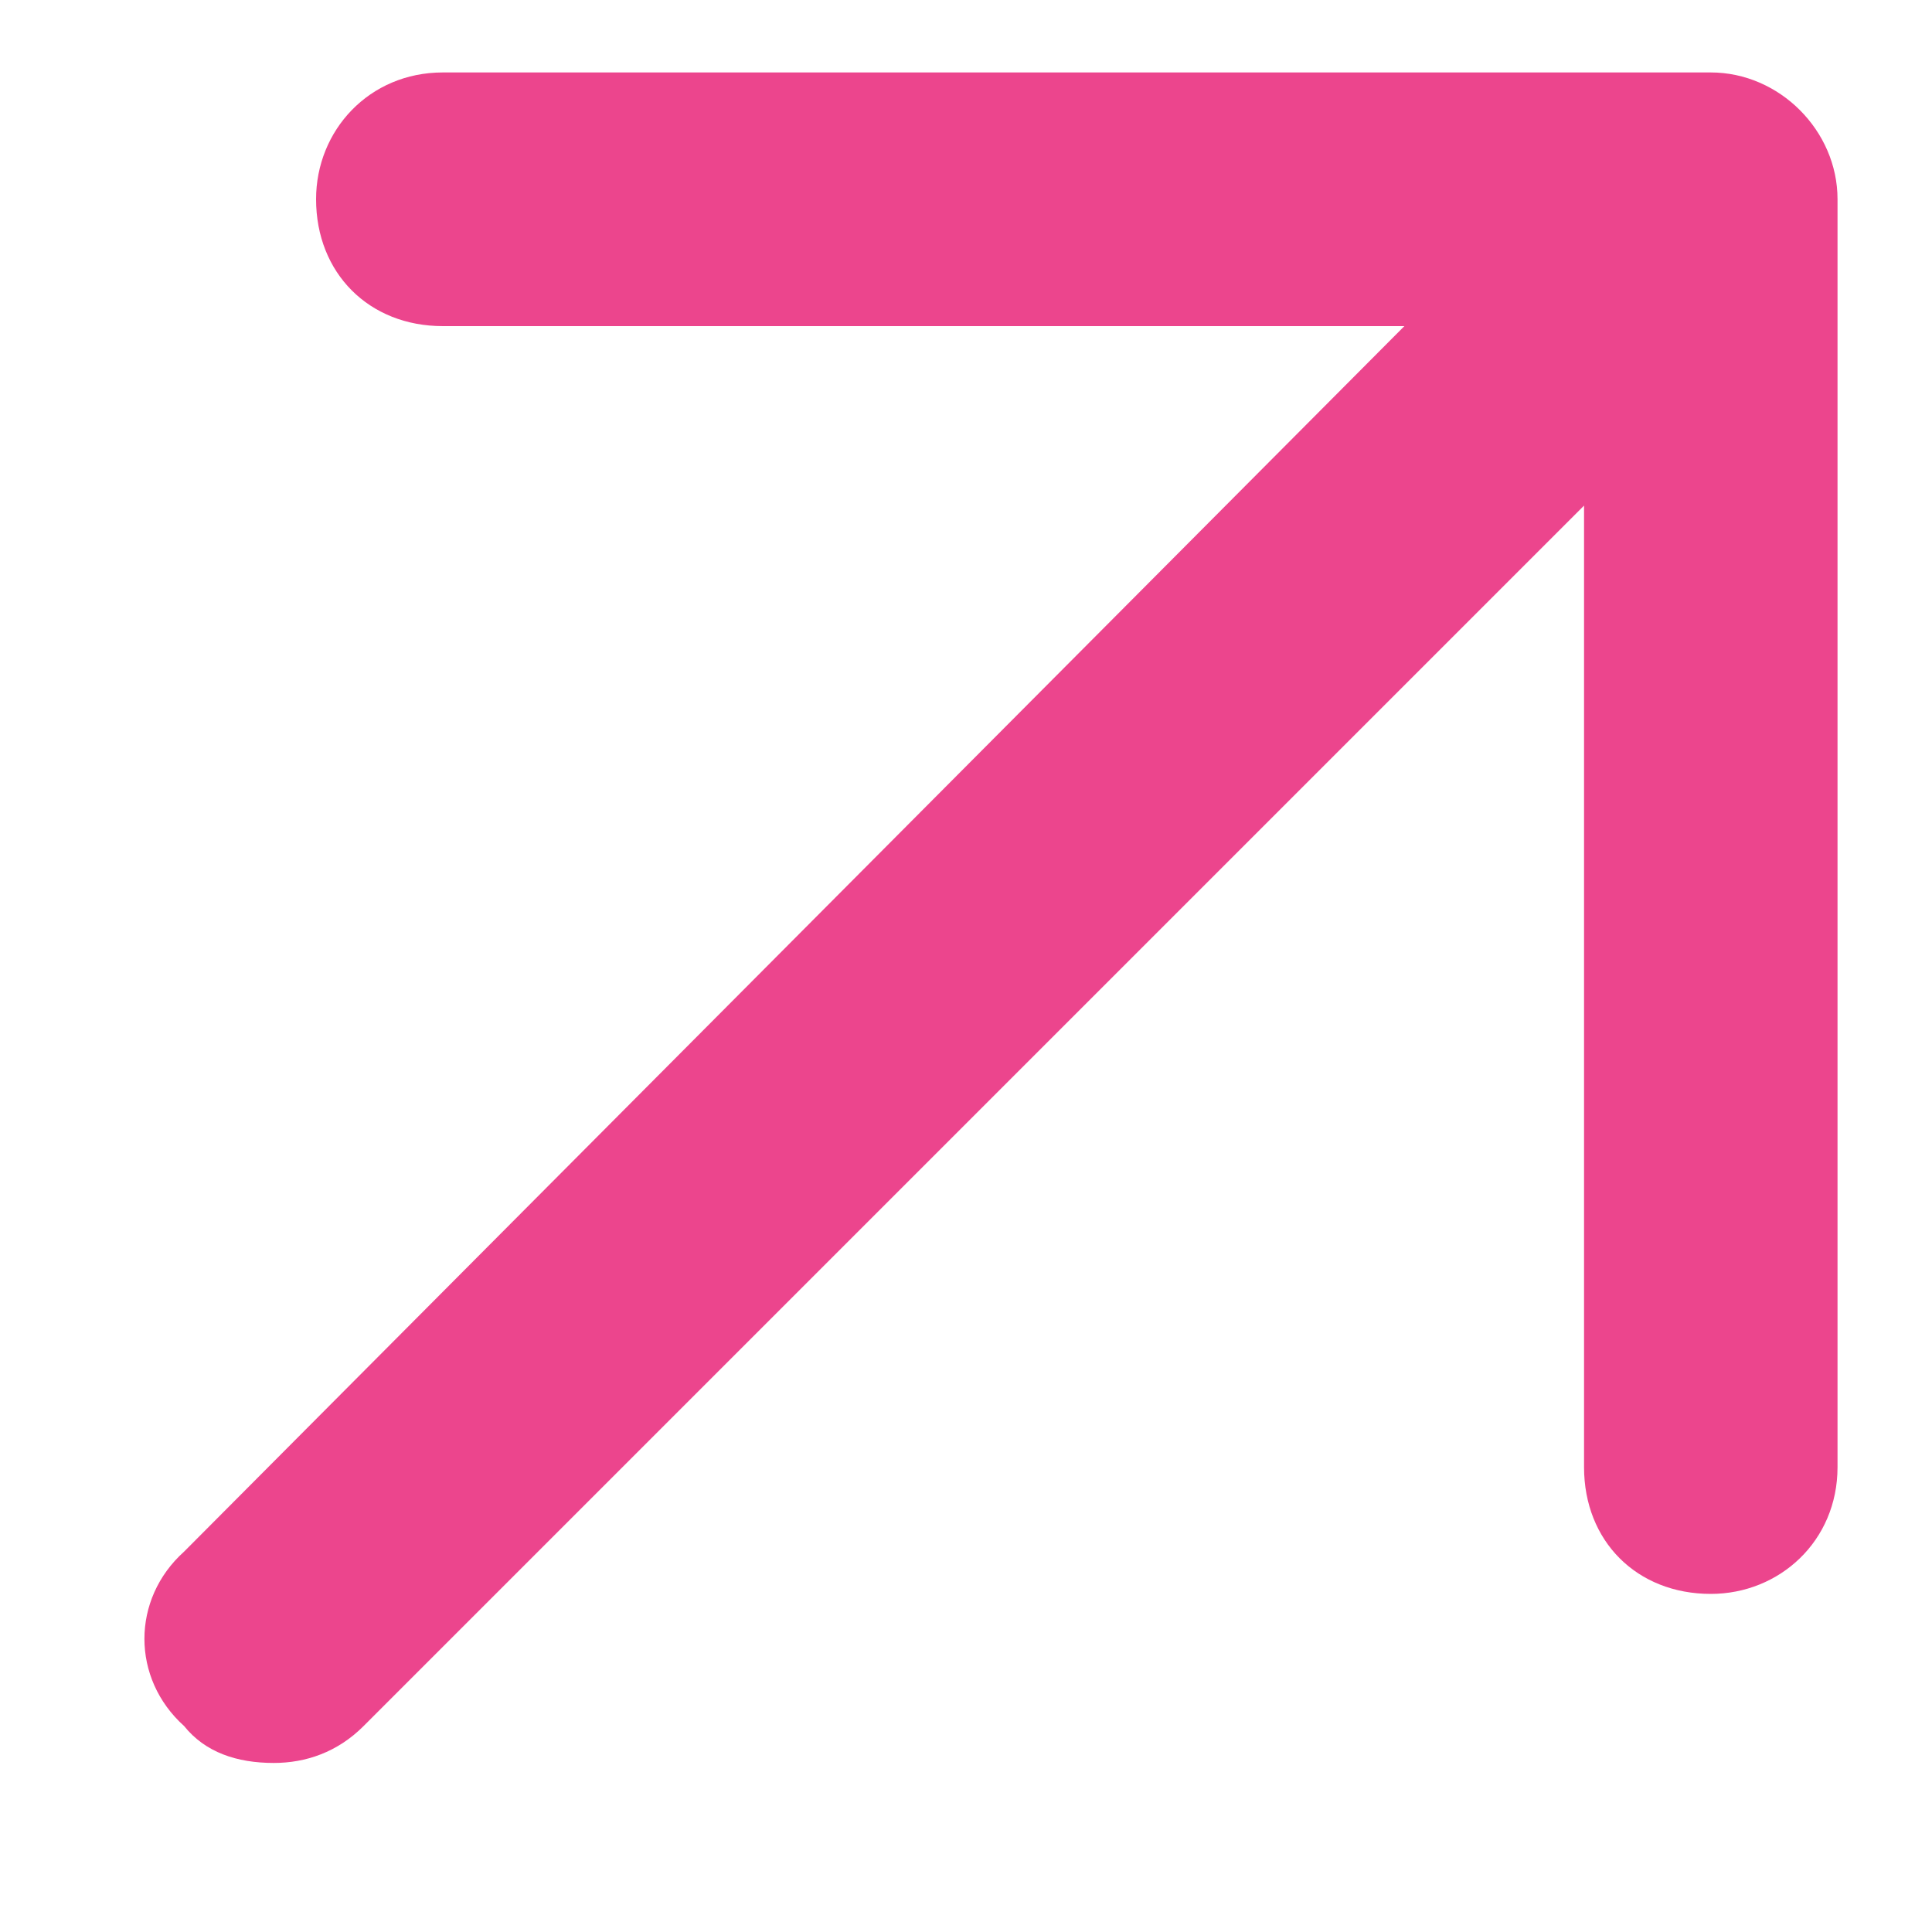 <svg width="10" height="10" viewBox="0 0 10 10" fill="none" xmlns="http://www.w3.org/2000/svg">
<path d="M9.511 1.031V7.594C9.511 7.977 9.21 8.25 8.855 8.25C8.472 8.25 8.199 7.977 8.199 7.594V2.617L1.882 8.934C1.746 9.07 1.582 9.125 1.417 9.125C1.226 9.125 1.062 9.07 0.953 8.934C0.679 8.688 0.679 8.277 0.953 8.031L7.269 1.688H2.292C1.91 1.688 1.636 1.414 1.636 1.031C1.636 0.676 1.91 0.375 2.292 0.375H8.855C9.21 0.375 9.511 0.676 9.511 1.031Z" fill="#EC458D"/>
</svg>
